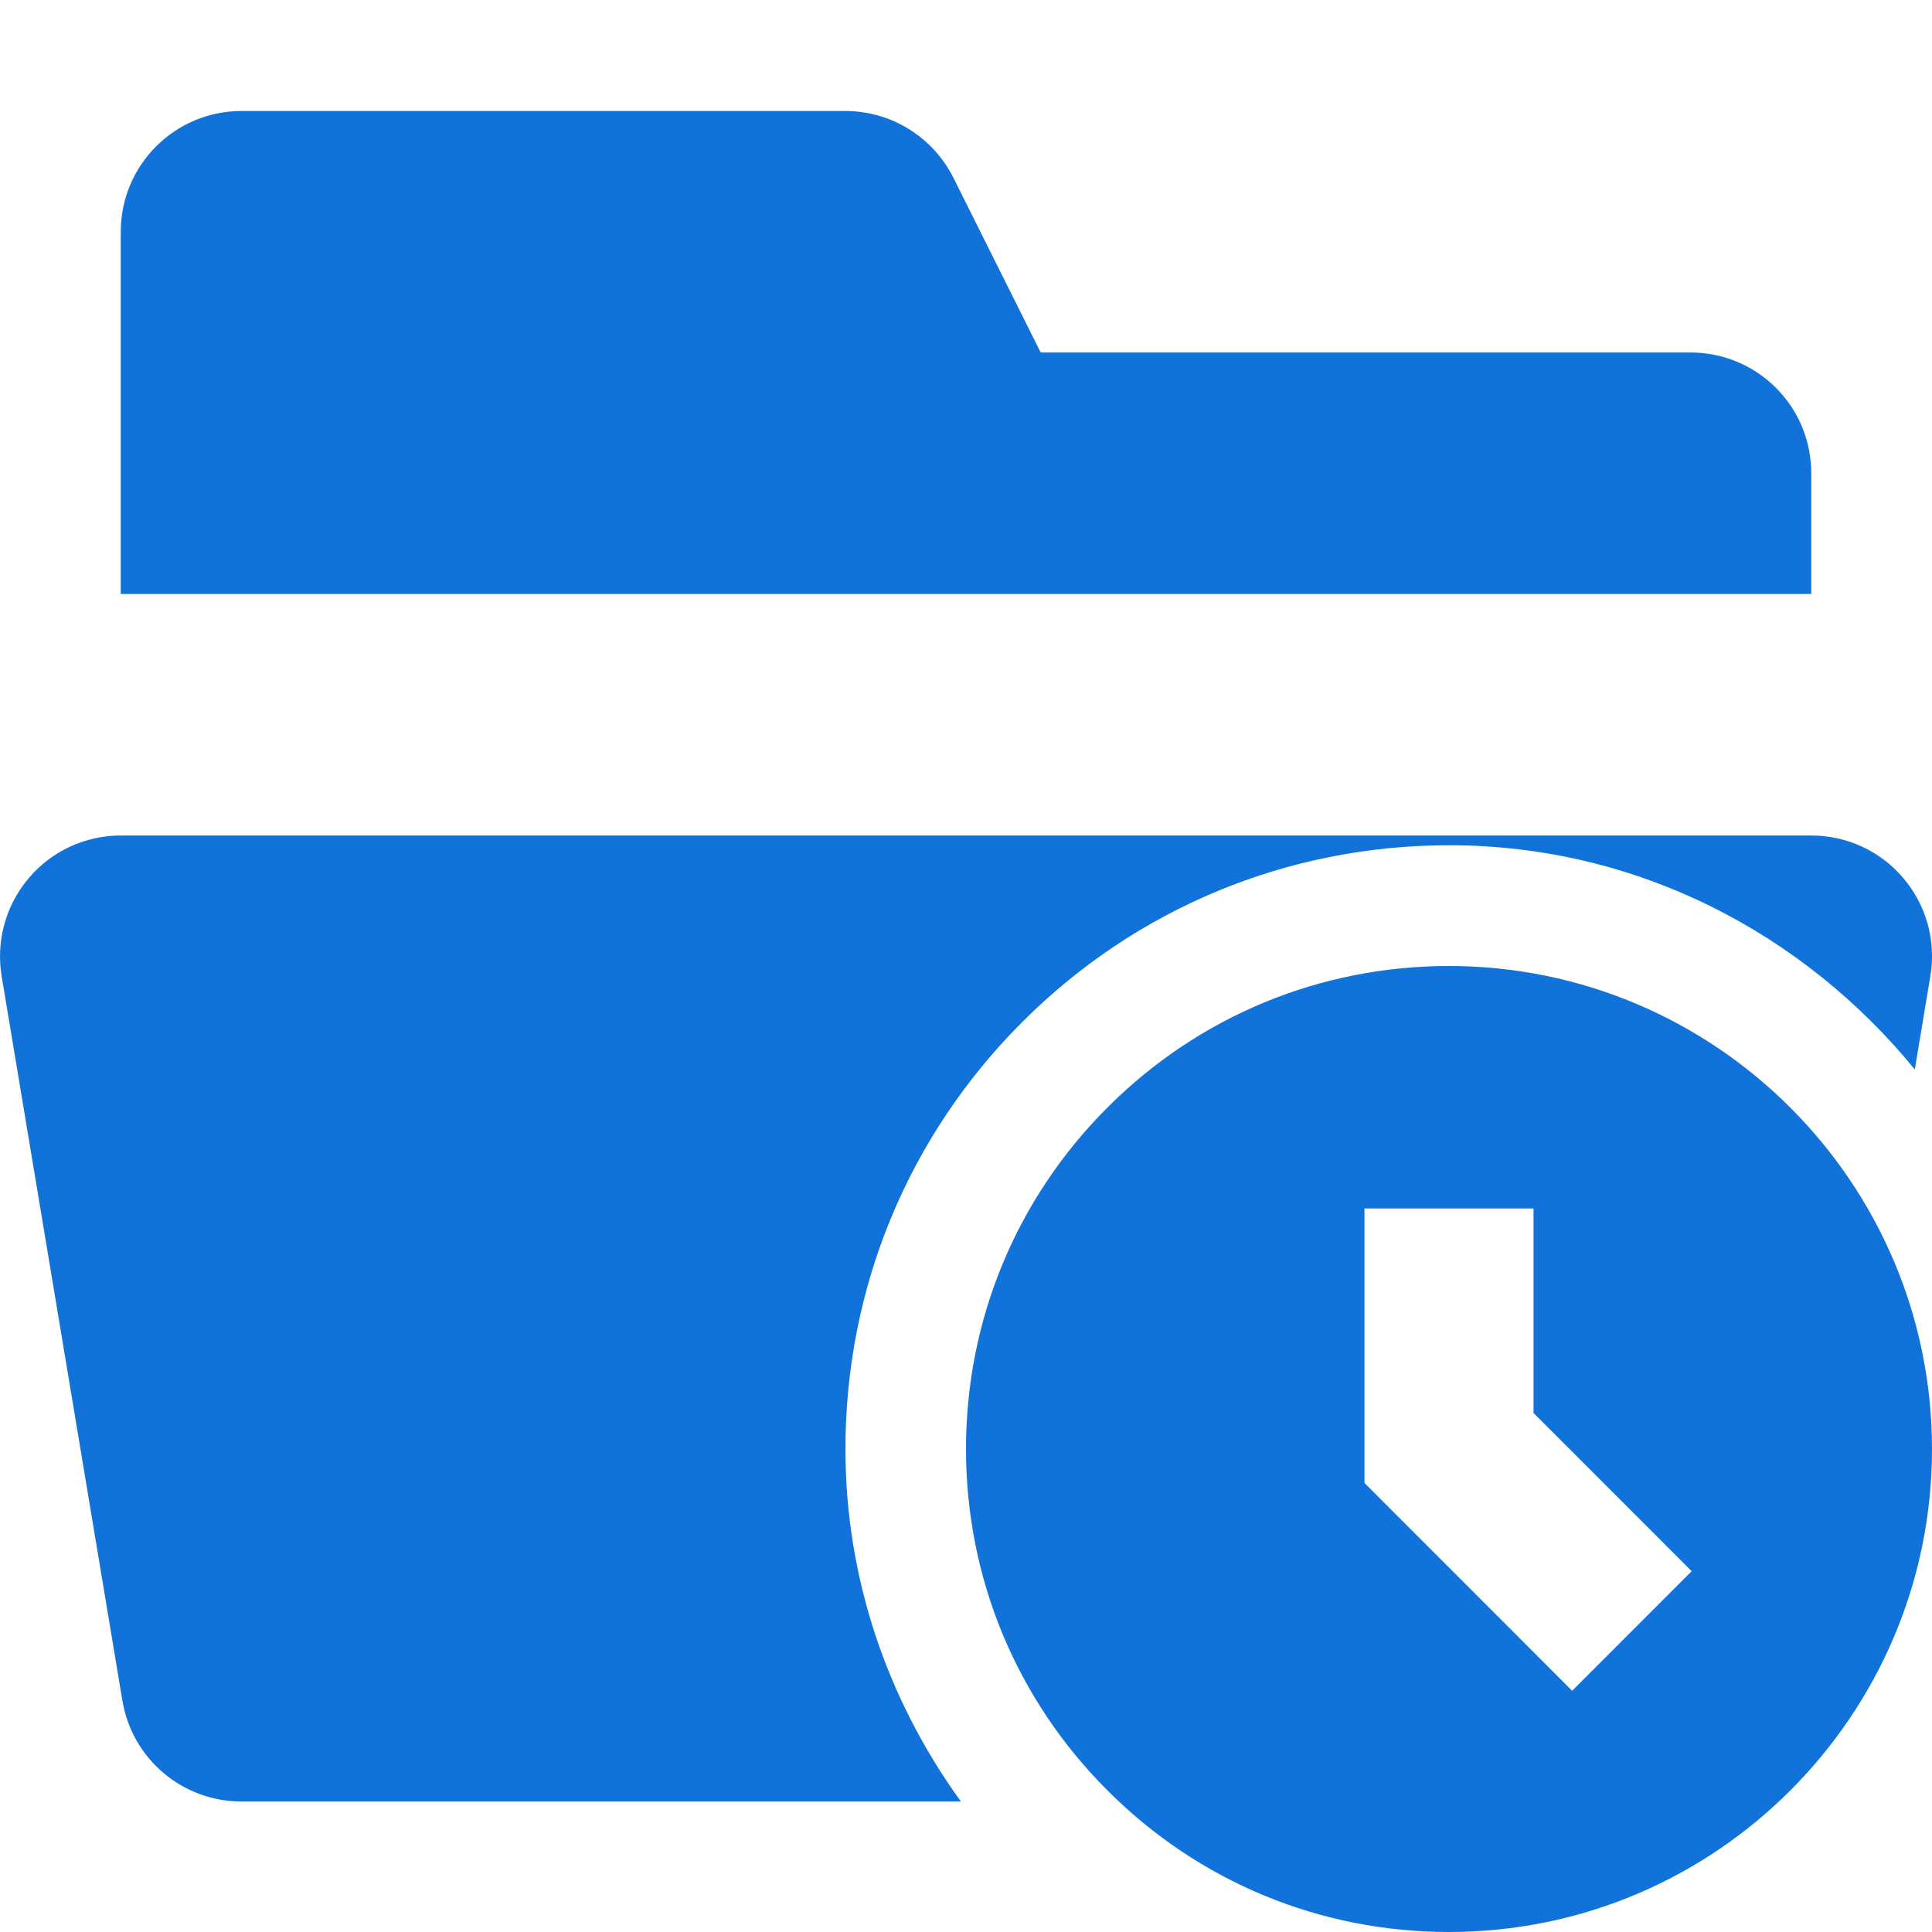 <svg width="20" height="20" viewBox="0 0 20 20" fill="none" xmlns="http://www.w3.org/2000/svg">
<path d="M17.5 3.649H10.773L9.869 1.839C9.656 1.416 9.224 1.149 8.75 1.149H2.5C1.81 1.149 1.25 1.709 1.25 2.399V6.149H18.75V4.899C18.75 4.207 18.191 3.649 17.5 3.649Z" fill="#1173DA"/>
<path d="M8.752 15C8.752 13.33 9.402 11.761 10.582 10.58C11.762 9.4 13.332 8.75 15.002 8.75C16.952 8.75 18.675 9.667 19.822 11.071L19.983 10.104C20.044 9.741 19.942 9.371 19.703 9.09C19.467 8.81 19.118 8.649 18.75 8.649H1.251C0.883 8.649 0.534 8.81 0.297 9.091C0.059 9.372 -0.043 9.742 0.017 10.105L1.267 17.605C1.367 18.207 1.888 18.649 2.499 18.649H9.947C9.181 17.59 8.752 16.332 8.752 15Z" fill="#1173DA"/>
<path d="M15 10C13.664 10 12.409 10.52 11.465 11.464C10.52 12.409 10 13.665 10 15C10 16.335 10.52 17.591 11.465 18.535C12.409 19.48 13.664 20 15 20C16.379 20 17.629 19.44 18.534 18.534C19.439 17.629 20 16.379 20 15C19.999 12.242 17.756 10 15 10ZM16.275 17.503L14.125 15.352V12.51H15.875V14.627L17.512 16.265L16.275 17.503Z" fill="#1173DA"/>
</svg>

